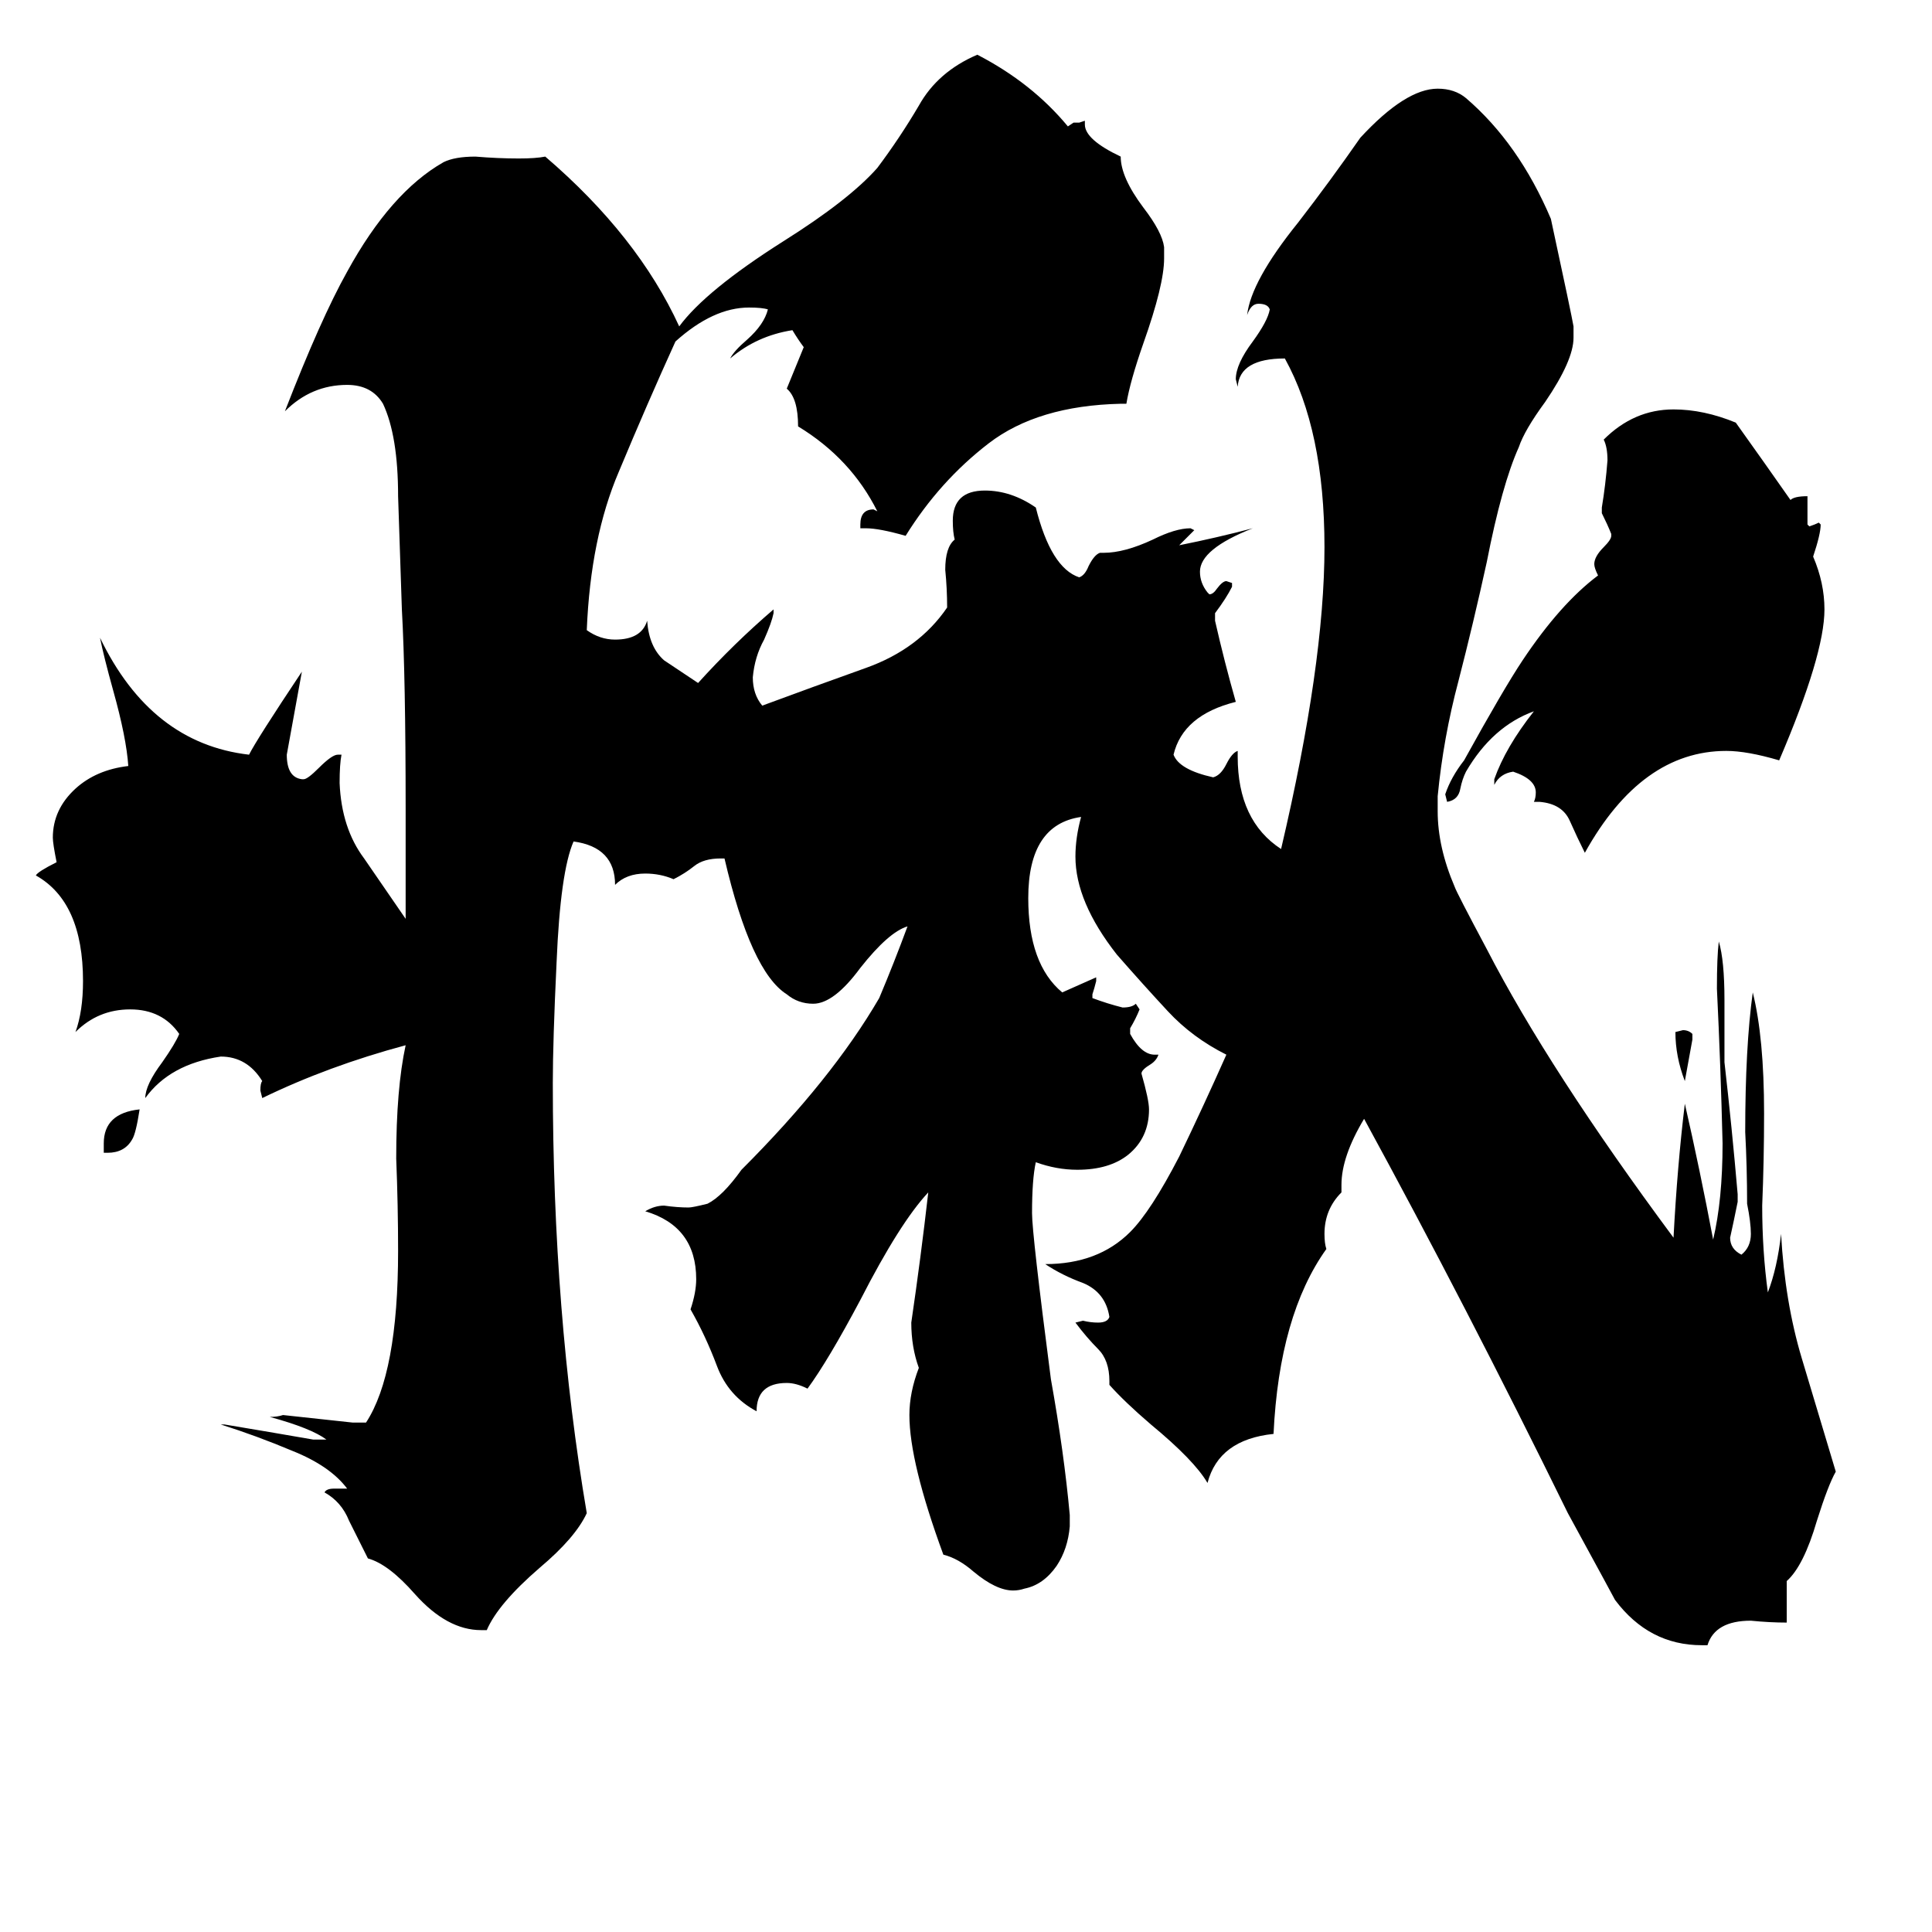 <svg xmlns="http://www.w3.org/2000/svg" viewBox="0 -800 1024 1024">
	<path fill="#000000" d="M897 -252V-249Q895 -238 893 -227Q888 -240 888 -253L892 -254Q895 -254 897 -252ZM57 -189H55V-194Q55 -210 74 -212Q72 -199 70 -196Q66 -189 57 -189ZM816 -375H813Q814 -377 814 -380Q814 -387 802 -391Q795 -390 792 -384V-387Q798 -404 813 -423Q791 -415 777 -391Q775 -387 774 -382Q773 -376 767 -375L766 -379Q769 -388 776 -397Q797 -435 807 -450Q827 -480 847 -495Q845 -499 845 -501Q845 -505 850 -510Q854 -514 854 -516V-517Q852 -522 849 -528V-531Q851 -543 852 -556Q852 -563 850 -567Q866 -583 887 -583Q903 -583 920 -576Q935 -555 949 -535Q951 -537 958 -537V-522L959 -521Q962 -522 964 -523L965 -522Q965 -517 961 -505Q967 -491 967 -477Q967 -453 943 -397Q926 -402 915 -402Q870 -402 840 -348Q836 -356 832 -365Q828 -374 816 -375ZM947 38V60Q938 60 928 59Q909 59 905 72H902Q874 72 856 48Q855 46 831 2Q777 -108 723 -207Q711 -187 711 -172V-168Q702 -159 702 -146Q702 -141 703 -138Q678 -103 675 -40Q646 -37 640 -14Q633 -26 610 -45Q596 -57 588 -66V-68Q588 -79 582 -85Q576 -91 570 -99L574 -100Q578 -99 582 -99Q587 -99 588 -102Q586 -115 574 -120Q563 -124 554 -130Q582 -130 599 -147Q610 -158 625 -187Q638 -214 650 -241Q632 -250 619 -264Q606 -278 592 -294Q570 -322 570 -346Q570 -356 573 -367Q545 -363 545 -324Q545 -289 563 -274Q572 -278 581 -282V-280Q580 -276 579 -273V-271Q587 -268 595 -266Q600 -266 602 -268L604 -265Q602 -260 599 -255V-252Q605 -241 612 -241H614Q613 -238 610 -236Q605 -233 605 -231Q609 -217 609 -212Q609 -197 598 -188Q588 -180 571 -180Q560 -180 549 -184Q547 -175 547 -157Q547 -146 557 -69Q564 -30 567 3V9Q566 21 560 30Q553 40 543 42Q540 43 537 43Q528 43 516 33Q508 26 500 24Q482 -25 482 -50Q482 -62 487 -75Q483 -86 483 -99Q488 -133 492 -168Q477 -152 456 -111Q439 -79 428 -64Q422 -67 417 -67Q401 -67 401 -52Q386 -60 380 -76Q374 -92 366 -106Q369 -115 369 -122Q369 -150 342 -158Q347 -161 352 -161Q359 -160 365 -160Q367 -160 375 -162Q383 -166 393 -180Q441 -228 466 -271Q474 -290 481 -309Q471 -306 456 -287Q442 -268 431 -268Q423 -268 417 -273Q398 -285 384 -345H382Q373 -345 368 -341Q363 -337 357 -334Q350 -337 342 -337Q332 -337 326 -331Q326 -351 304 -354Q297 -338 295 -290Q293 -248 293 -226Q293 -104 311 2Q305 15 286 31Q264 50 258 64H255Q237 64 220 45Q206 29 195 26Q190 16 185 6Q181 -4 172 -9Q173 -11 177 -11H184Q175 -23 155 -31Q136 -39 117 -45H119Q143 -41 166 -37H173Q165 -43 143 -49Q147 -49 150 -50Q169 -48 187 -46H194Q211 -72 211 -137Q211 -161 210 -186Q210 -223 215 -246Q174 -235 139 -218L138 -222Q138 -226 139 -227Q131 -240 117 -240Q90 -236 77 -218Q77 -225 86 -237Q93 -247 95 -252Q86 -265 69 -265Q52 -265 40 -253Q44 -264 44 -280Q44 -322 19 -336Q20 -338 30 -343Q28 -353 28 -356Q28 -371 40 -382Q51 -392 68 -394Q67 -409 60 -434Q55 -452 53 -462Q80 -406 132 -400Q136 -408 160 -444Q156 -422 152 -400Q152 -388 160 -387H161Q163 -387 169 -393Q176 -400 179 -400H181Q180 -395 180 -385Q181 -361 193 -345Q204 -329 215 -313V-371Q215 -441 213 -477Q212 -506 211 -537Q211 -569 203 -586Q197 -596 184 -596Q165 -596 151 -582Q170 -631 184 -656Q207 -698 235 -714Q241 -717 252 -717Q264 -716 275 -716Q284 -716 289 -717Q338 -675 360 -627Q374 -646 415 -672Q450 -694 465 -711Q477 -727 487 -744Q497 -762 518 -771Q547 -756 566 -733L569 -735H572L575 -736V-734Q575 -726 594 -717Q594 -706 606 -690Q616 -677 617 -669V-663Q617 -649 606 -618Q599 -598 597 -586H594Q550 -585 524 -565Q498 -545 480 -516Q466 -520 459 -520H456V-522Q456 -530 463 -530L465 -529Q451 -557 423 -574Q423 -589 417 -594L426 -616Q423 -620 420 -625Q401 -622 387 -610Q389 -614 396 -620Q405 -628 407 -636Q404 -637 397 -637Q378 -637 358 -619Q343 -586 328 -550Q313 -515 311 -466Q318 -461 326 -461Q340 -461 343 -471Q344 -457 352 -450Q361 -444 370 -438Q389 -459 410 -477V-475Q409 -470 405 -461Q400 -452 399 -441Q399 -432 404 -426Q431 -436 459 -446Q487 -456 502 -478Q502 -488 501 -498Q501 -510 506 -514Q505 -518 505 -524Q505 -540 522 -540Q536 -540 549 -531Q557 -499 572 -494Q575 -495 577 -500Q580 -506 583 -507H585Q596 -507 611 -514Q623 -520 631 -520L633 -519Q629 -515 625 -511Q645 -515 664 -520Q636 -509 636 -497Q636 -491 640 -486L641 -485Q643 -485 645 -488Q648 -492 650 -492L653 -491V-489Q650 -483 644 -475V-471Q649 -449 655 -428Q627 -421 622 -400Q625 -392 643 -388Q647 -389 650 -395Q653 -401 656 -402V-399Q656 -365 679 -350Q702 -448 702 -510Q702 -572 681 -610Q657 -610 656 -595L655 -599Q655 -607 664 -619Q672 -630 673 -636Q672 -639 667 -639Q663 -639 661 -633Q663 -651 688 -682Q705 -704 721 -727Q745 -753 762 -753Q771 -753 777 -748Q805 -724 822 -684Q833 -633 834 -627V-621Q834 -609 819 -587Q808 -572 805 -563Q796 -543 788 -502Q781 -470 773 -439Q765 -409 762 -378V-370Q762 -351 771 -330Q772 -327 788 -297Q821 -233 887 -144Q889 -182 893 -215Q901 -180 908 -143Q913 -164 913 -194Q912 -235 910 -276Q910 -293 911 -301Q914 -291 914 -270V-237Q918 -202 921 -167V-163Q919 -153 917 -144Q917 -138 923 -135Q928 -139 928 -146Q928 -152 926 -162Q926 -181 925 -200Q925 -245 929 -274Q935 -250 935 -210Q935 -185 934 -161Q934 -137 937 -115Q942 -128 944 -146Q946 -110 955 -80Q964 -50 973 -20Q969 -13 963 6Q956 30 947 38Z"/>
</svg>